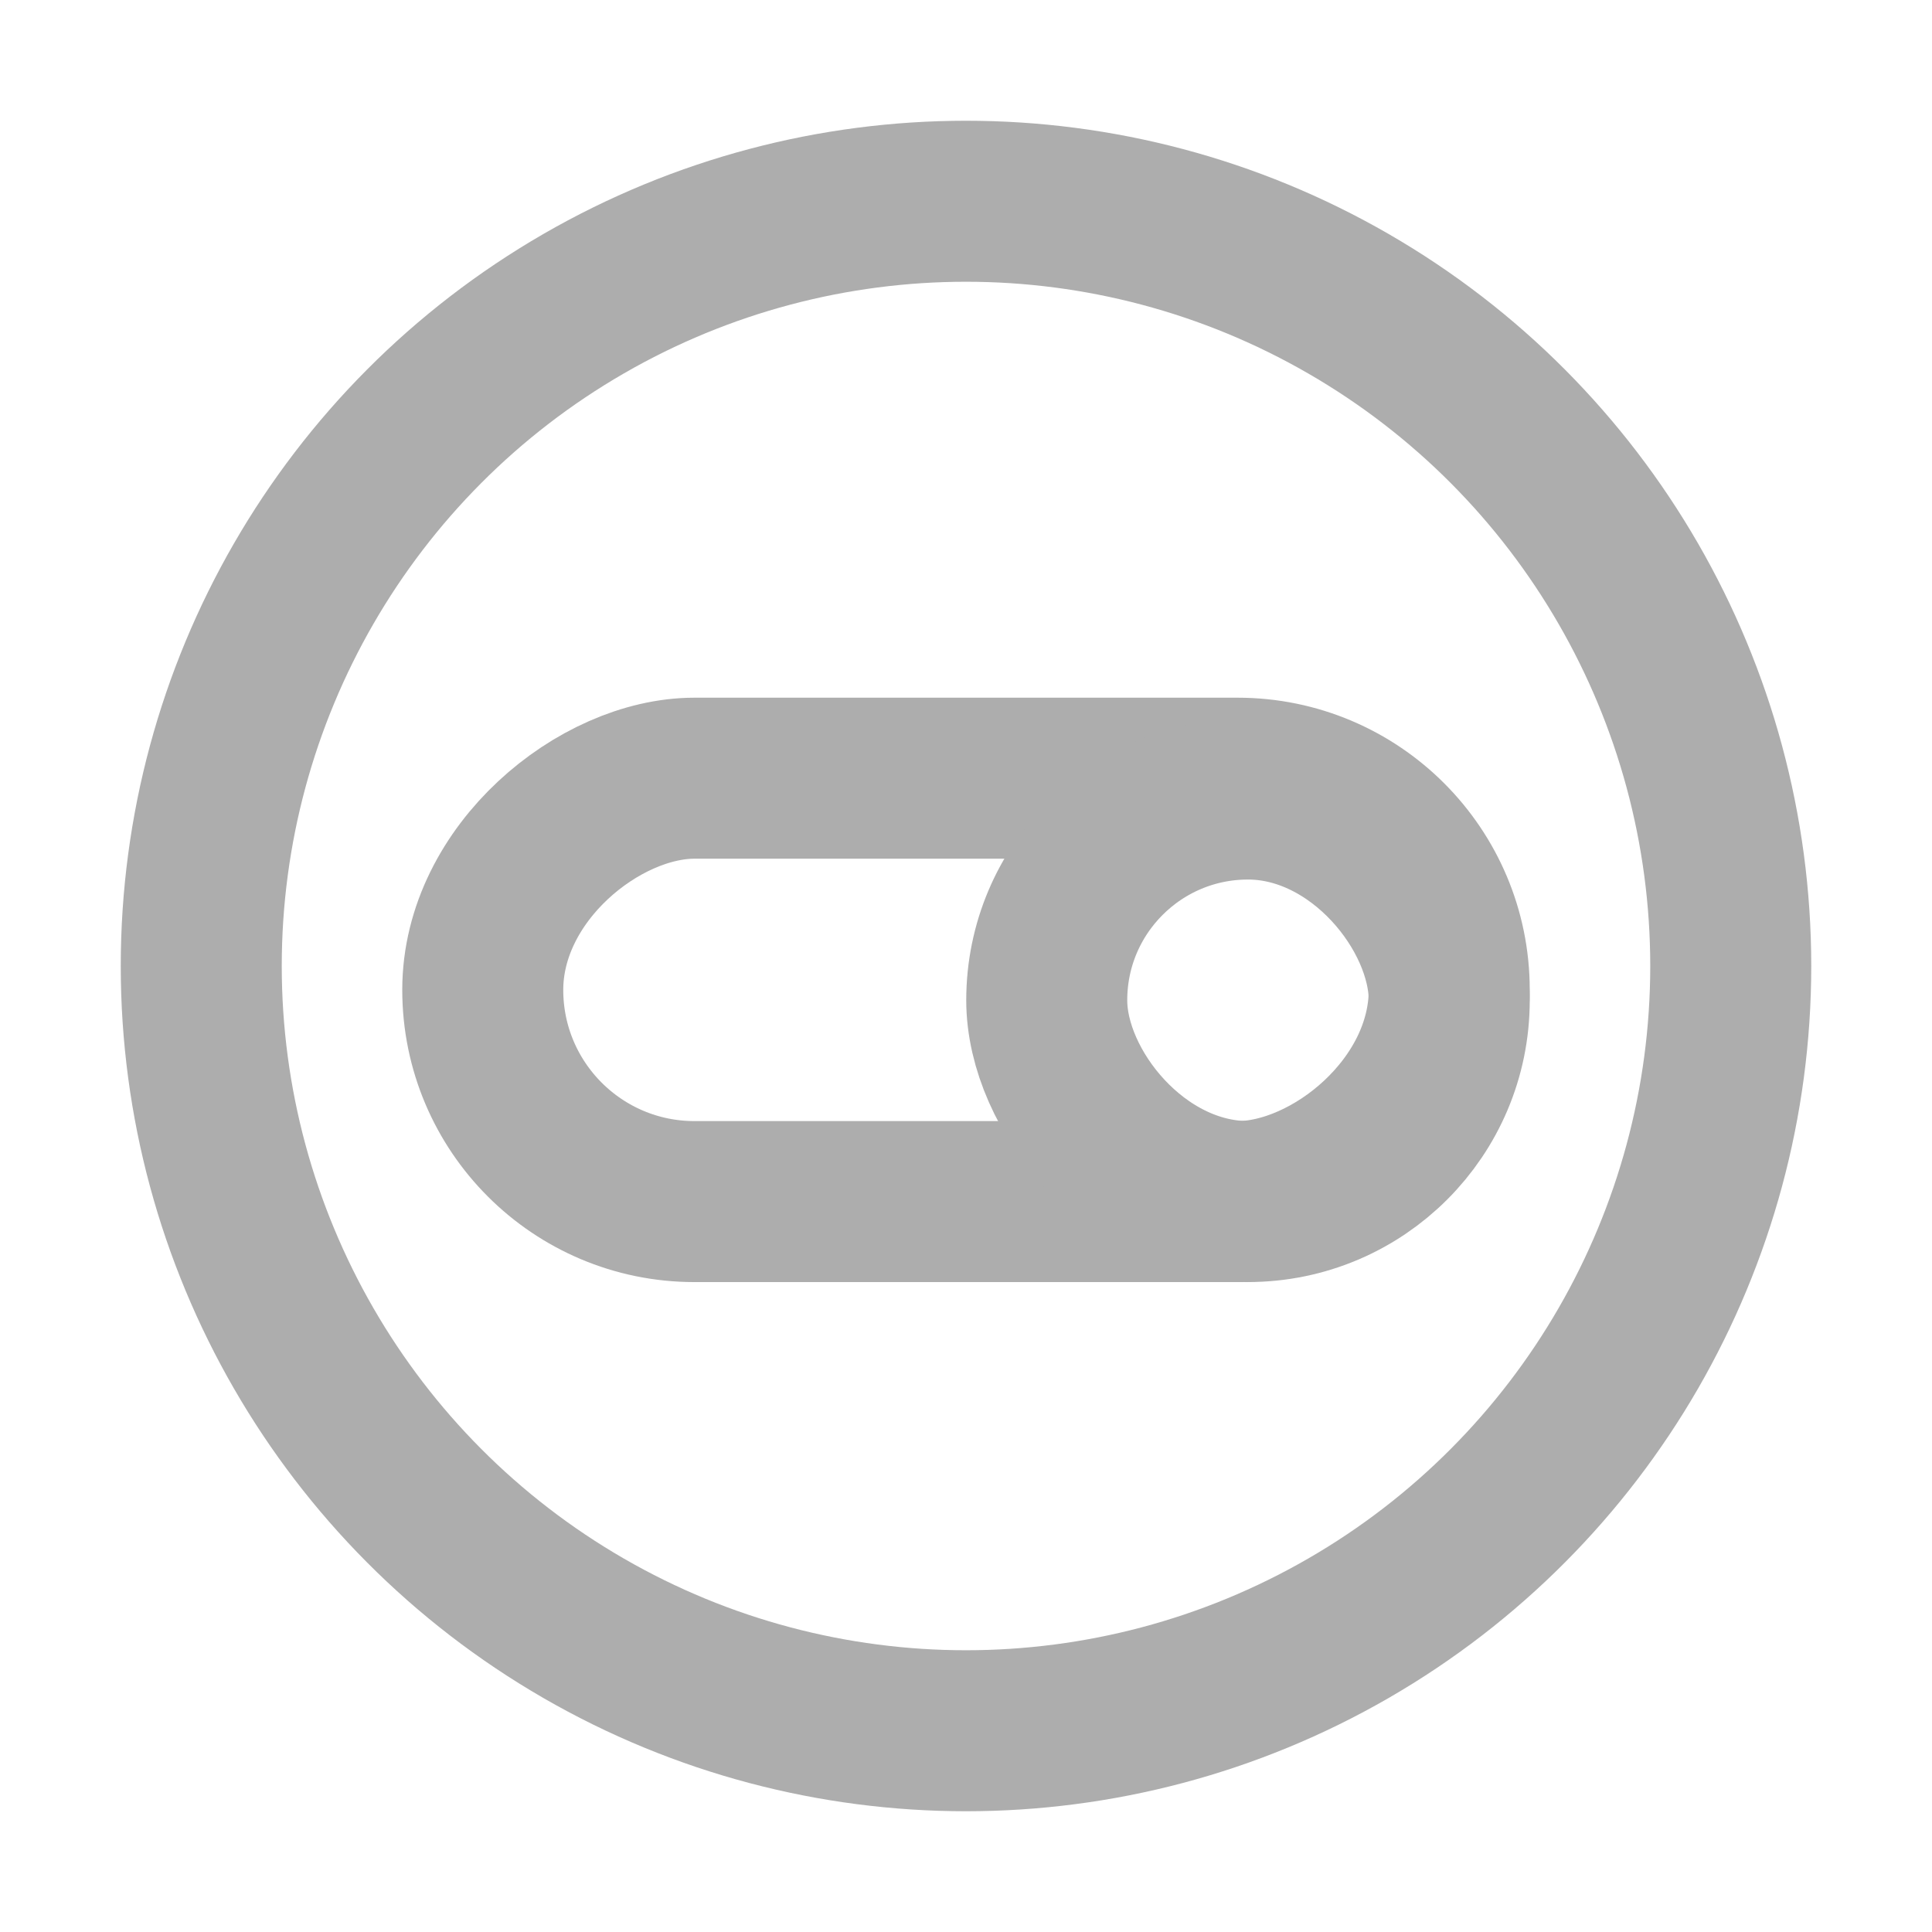 <?xml version="1.0" encoding="UTF-8"?><svg width="28" height="28" viewBox="0 0 48 48" fill="none" xmlns="http://www.w3.org/2000/svg"><circle cx="24" cy="24" r="19" fill="none" stroke="#adadad" stroke-width="4"/><rect x="36.006" y="19.334" width="10.519" height="24.012" rx="5.259" transform="rotate(90 36.006 19.334)" fill="none" stroke="#adadad" stroke-width="4"/><rect x="36.006" y="29.852" width="10" height="10" rx="5" transform="rotate(-180 36.006 29.852)" stroke="#adadad" stroke-width="4"/></svg>